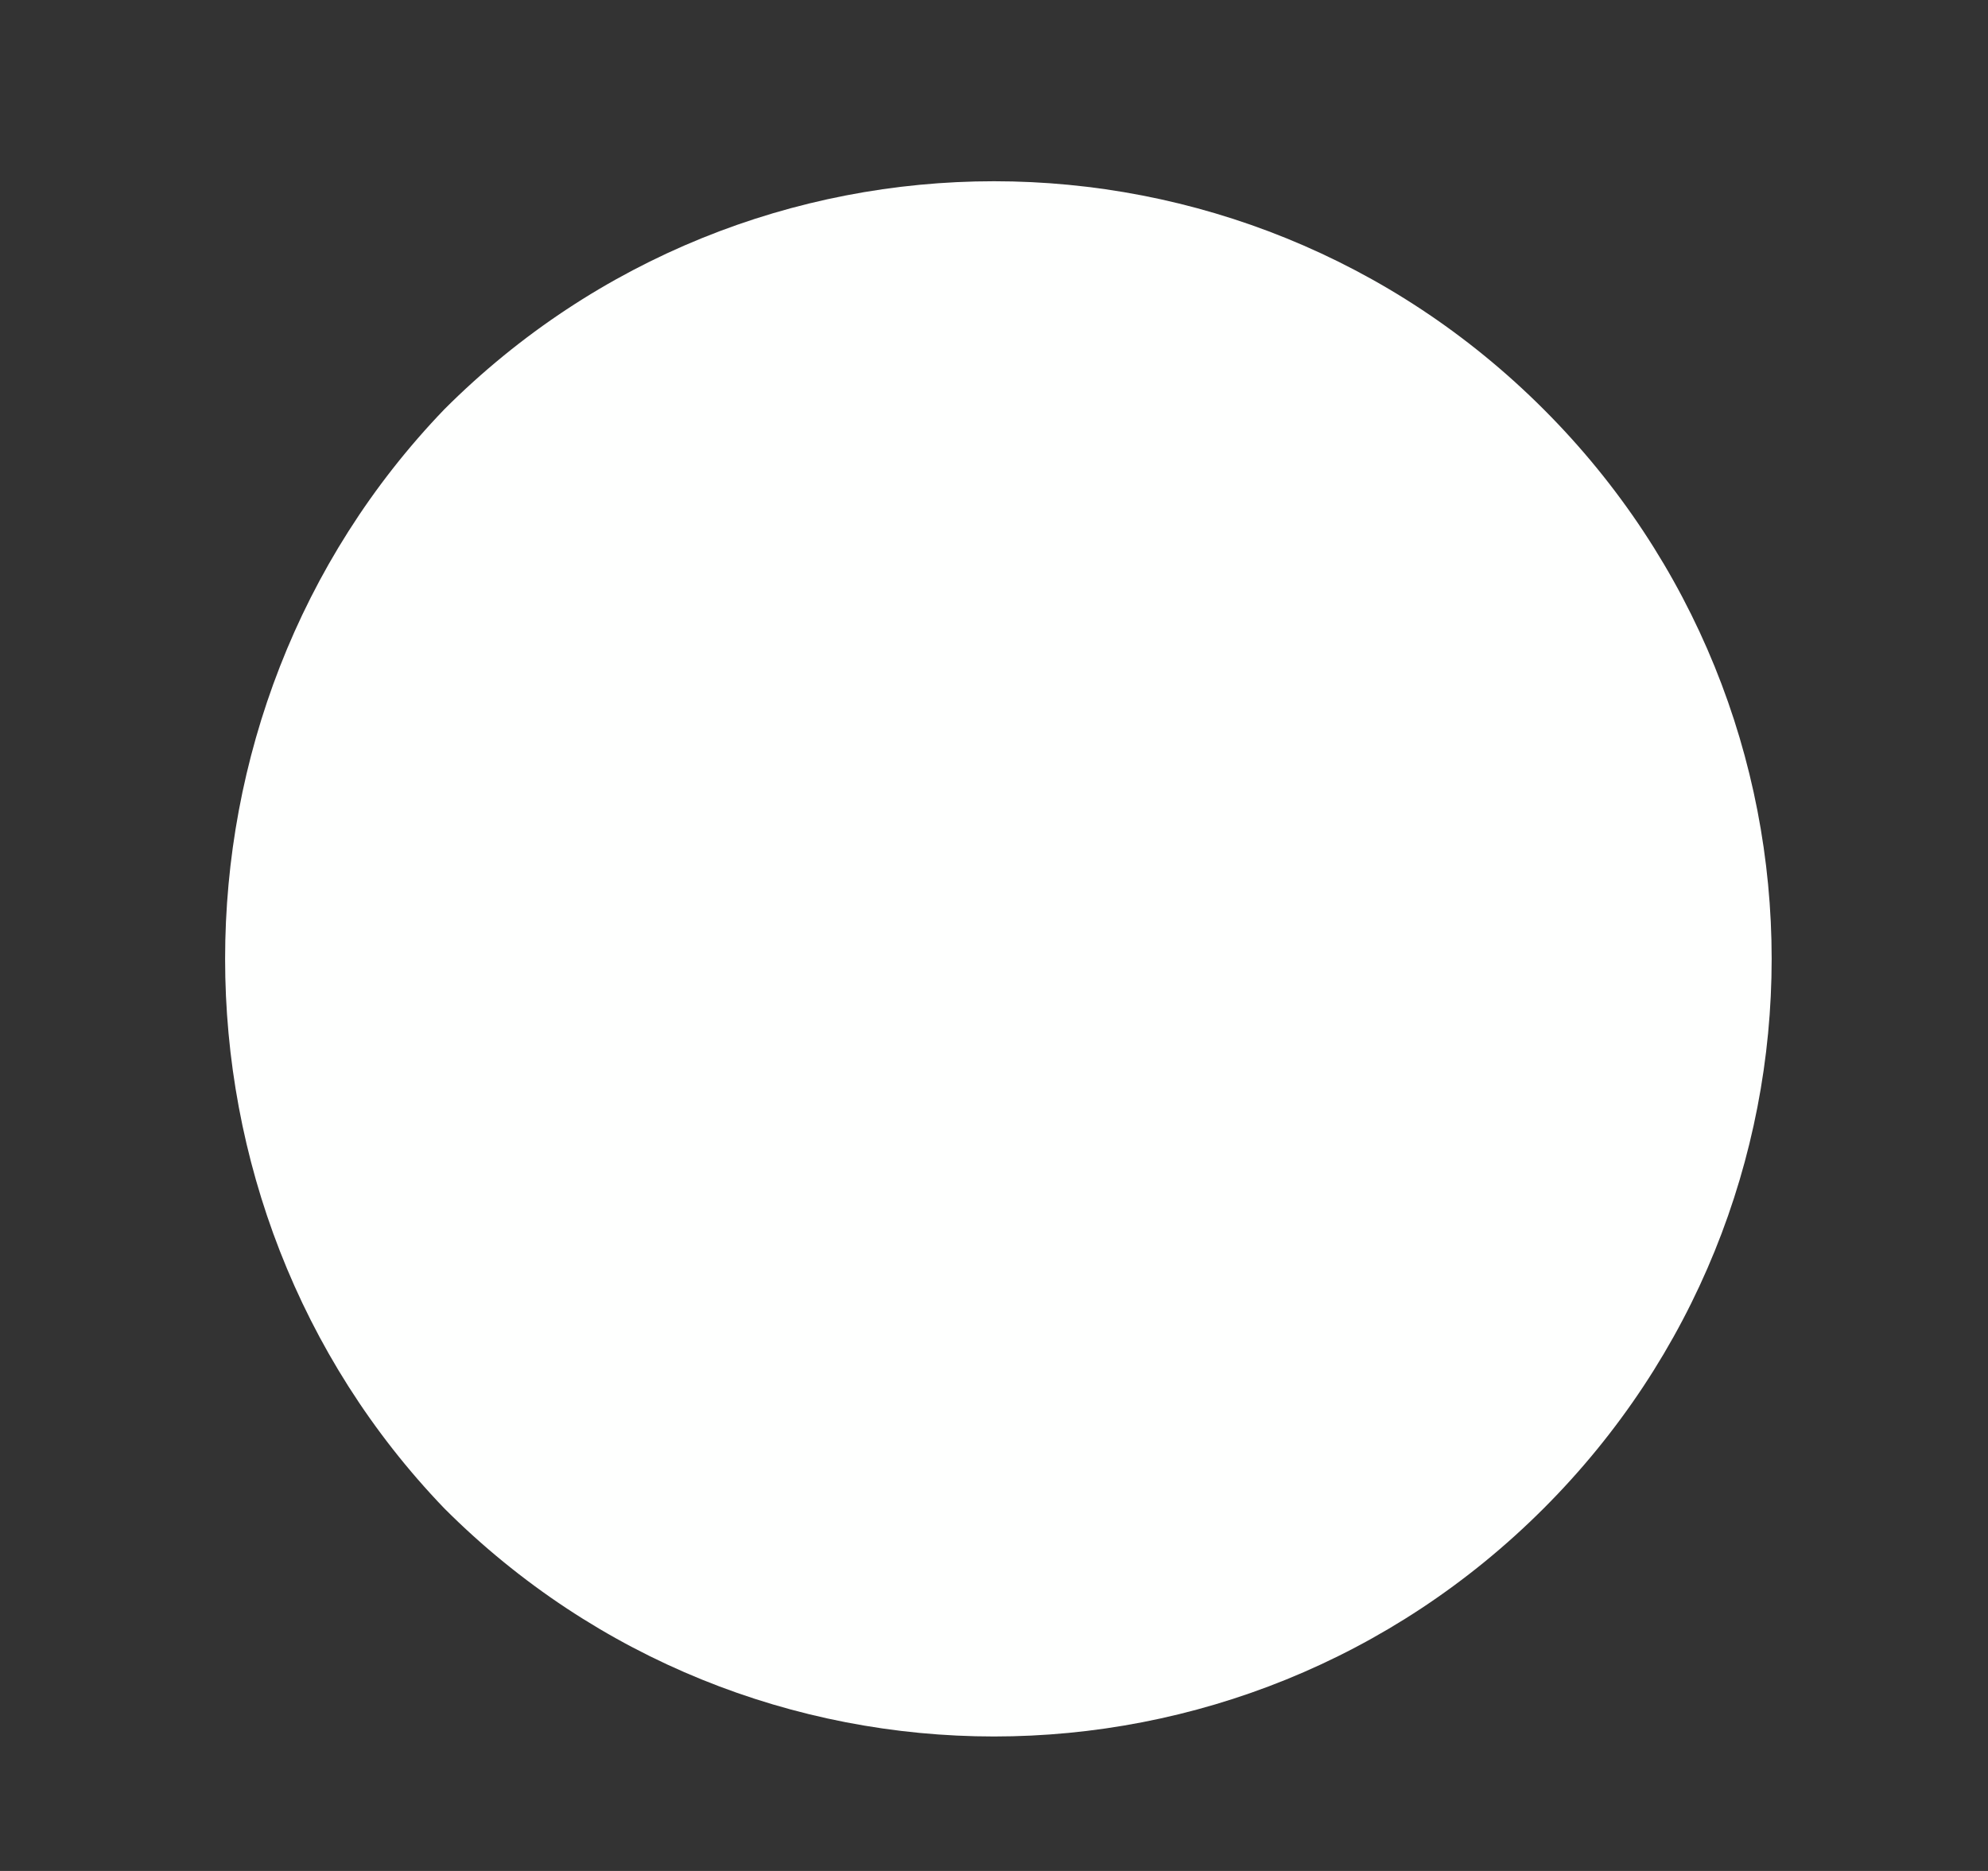<?xml version="1.0" encoding="UTF-8" standalone="no"?><svg xmlns="http://www.w3.org/2000/svg" xmlns:xlink="http://www.w3.org/1999/xlink" clip-rule="evenodd" stroke-miterlimit="4.00" viewBox="0 0 17 16"><rect x="0" y="0" width="17" height="16" fill="#333333" stroke="none"/><desc>SVG generated by Keynote</desc><defs></defs><g transform="matrix(1.00, 0.00, -0.00, -1.00, 0.0, 16.0)"><path d="M 13.2 12.5 C 15.8 9.9 15.8 5.7 13.2 3.1 C 10.6 0.5 6.4 0.5 3.8 3.1 C 1.3 5.7 1.3 9.9 3.8 12.5 C 6.4 15.1 10.6 15.1 13.2 12.5 Z M 13.2 12.5 " fill="#FEFFFE"></path></g></svg>